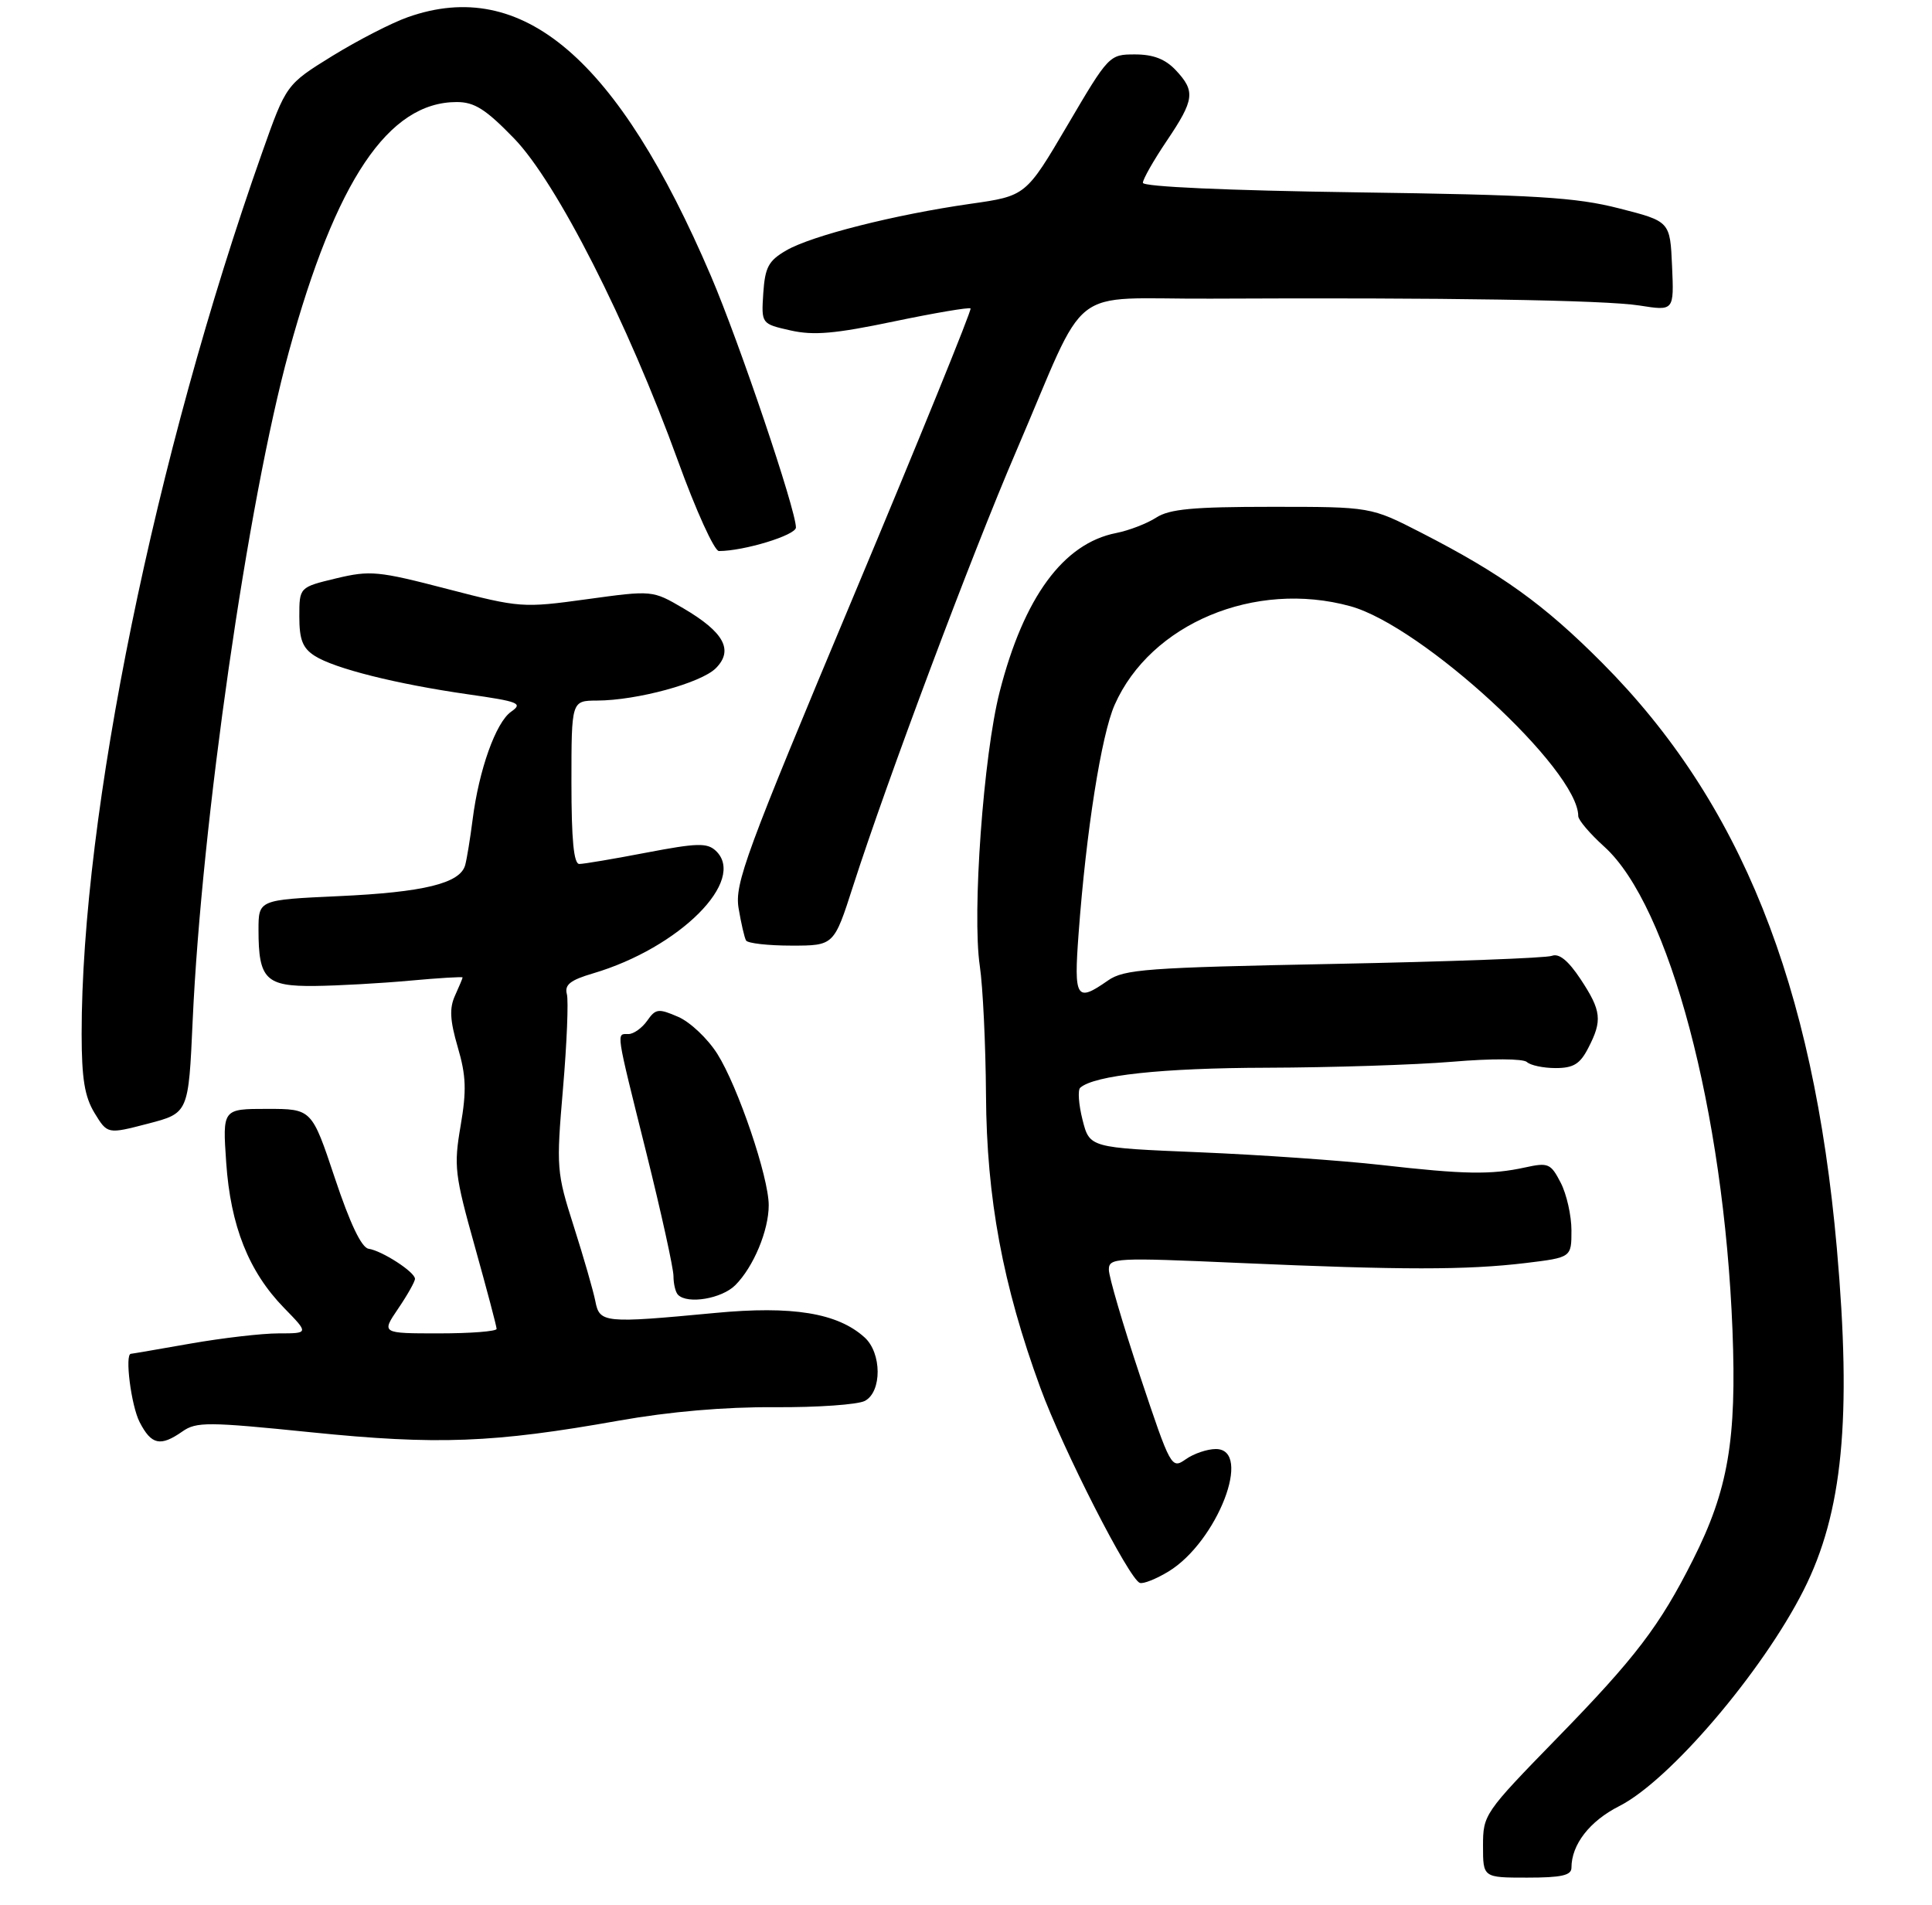 <?xml version="1.0" encoding="UTF-8" standalone="no"?>
<!DOCTYPE svg PUBLIC "-//W3C//DTD SVG 1.1//EN" "http://www.w3.org/Graphics/SVG/1.1/DTD/svg11.dtd" >
<svg xmlns="http://www.w3.org/2000/svg" xmlns:xlink="http://www.w3.org/1999/xlink" version="1.1" viewBox="0 0 284 280">
 <g >
 <path fill="currentColor"
d=" M 231.00 274.55 C 231.00 271.14 233.67 267.69 238.04 265.48 C 245.42 261.74 259.04 245.78 265.12 233.76 C 270.88 222.37 272.22 208.51 270.01 183.46 C 266.56 144.57 255.86 117.86 235.52 97.44 C 226.96 88.84 220.76 84.38 208.91 78.30 C 201.50 74.50 201.50 74.50 186.95 74.50 C 175.36 74.50 171.91 74.82 169.95 76.09 C 168.60 76.96 165.96 77.98 164.08 78.35 C 156.32 79.87 150.51 87.77 146.95 101.68 C 144.56 111.00 142.88 134.28 144.03 142.00 C 144.48 145.03 144.89 153.57 144.94 161.00 C 145.03 176.13 147.40 188.89 152.93 204.00 C 156.25 213.07 165.99 232.16 167.56 232.68 C 168.08 232.85 169.97 232.09 171.77 231.00 C 178.95 226.62 184.21 213.00 178.72 213.00 C 177.47 213.00 175.48 213.67 174.31 214.50 C 172.20 215.97 172.10 215.79 167.58 202.25 C 165.06 194.69 163.00 187.66 163.00 186.65 C 163.00 184.88 163.88 184.84 182.25 185.65 C 206.07 186.70 215.58 186.70 224.25 185.66 C 231.00 184.84 231.00 184.84 231.00 180.87 C 231.00 178.69 230.29 175.53 229.42 173.85 C 227.95 171.01 227.60 170.86 224.17 171.61 C 219.17 172.70 215.29 172.64 203.00 171.24 C 197.22 170.59 185.23 169.75 176.34 169.38 C 160.17 168.71 160.17 168.71 159.13 164.61 C 158.56 162.36 158.41 160.23 158.79 159.89 C 160.88 158.06 170.78 156.99 186.19 156.95 C 195.71 156.92 208.00 156.53 213.50 156.07 C 219.24 155.58 223.90 155.61 224.45 156.11 C 224.97 156.60 226.87 157.00 228.67 157.00 C 231.29 157.00 232.26 156.41 233.47 154.05 C 235.57 150.00 235.41 148.58 232.34 143.93 C 230.53 141.20 229.18 140.10 228.13 140.50 C 227.29 140.83 212.85 141.36 196.05 141.69 C 168.48 142.23 165.24 142.47 162.85 144.14 C 158.21 147.39 157.84 146.79 158.55 137.25 C 159.66 122.18 161.90 108.02 163.85 103.61 C 169.13 91.67 184.47 85.25 198.50 89.11 C 209.06 92.02 232.00 113.14 232.00 119.96 C 232.00 120.54 233.73 122.57 235.84 124.47 C 245.38 133.10 253.40 163.33 254.67 195.50 C 255.30 211.63 254.04 219.01 248.88 229.25 C 243.97 239.01 240.42 243.67 228.80 255.58 C 218.19 266.47 218.00 266.75 218.00 271.33 C 218.00 276.00 218.00 276.00 224.50 276.00 C 229.52 276.00 231.00 275.67 231.00 274.55 Z  M 26.81 210.42 C 28.86 208.98 30.53 208.99 45.76 210.54 C 64.27 212.42 72.52 212.11 91.00 208.82 C 98.44 207.50 106.52 206.80 113.89 206.85 C 120.16 206.89 126.12 206.47 127.14 205.92 C 129.66 204.58 129.63 198.88 127.09 196.59 C 123.13 193.00 116.48 191.91 105.08 193.00 C 88.77 194.54 88.13 194.48 87.51 191.25 C 87.21 189.74 85.79 184.80 84.35 180.29 C 81.81 172.32 81.76 171.72 82.76 160.00 C 83.33 153.35 83.58 147.11 83.33 146.14 C 82.96 144.76 83.82 144.07 87.18 143.08 C 99.88 139.33 109.84 129.38 105.21 125.05 C 103.94 123.87 102.46 123.91 95.03 125.33 C 90.24 126.25 85.80 127.00 85.16 127.00 C 84.34 127.00 84.00 123.46 84.00 115.00 C 84.00 103.00 84.00 103.00 87.75 102.98 C 93.65 102.96 103.04 100.40 105.22 98.23 C 107.87 95.57 106.44 92.93 100.44 89.41 C 95.91 86.76 95.91 86.76 86.29 88.08 C 76.84 89.38 76.45 89.35 65.73 86.57 C 55.58 83.93 54.42 83.82 49.40 85.02 C 44.00 86.32 44.00 86.32 44.00 90.64 C 44.00 94.02 44.49 95.27 46.25 96.40 C 49.14 98.26 58.26 100.55 68.80 102.06 C 76.29 103.13 76.91 103.38 75.13 104.62 C 72.89 106.19 70.40 113.15 69.47 120.50 C 69.12 123.25 68.63 126.25 68.38 127.17 C 67.64 129.85 62.30 131.16 49.75 131.73 C 38.00 132.27 38.00 132.27 38.00 136.70 C 38.00 143.95 39.07 145.01 46.29 144.93 C 49.70 144.89 55.99 144.54 60.25 144.15 C 64.51 143.76 68.00 143.55 68.00 143.68 C 68.00 143.80 67.50 145.00 66.89 146.34 C 66.04 148.20 66.14 149.98 67.29 153.93 C 68.52 158.12 68.60 160.29 67.71 165.48 C 66.69 171.42 66.84 172.67 69.81 183.27 C 71.56 189.54 73.00 194.97 73.00 195.34 C 73.00 195.70 69.19 196.00 64.53 196.00 C 56.06 196.00 56.06 196.00 58.53 192.36 C 59.89 190.36 61.00 188.39 61.00 187.98 C 61.00 186.98 56.15 183.85 54.18 183.56 C 53.14 183.40 51.45 179.85 49.22 173.16 C 45.83 163.00 45.83 163.00 39.27 163.00 C 32.71 163.00 32.71 163.00 33.25 170.87 C 33.89 180.21 36.56 186.92 41.75 192.25 C 45.41 196.00 45.41 196.00 40.95 196.00 C 38.50 196.00 32.67 196.68 28.00 197.50 C 23.32 198.32 19.39 199.00 19.25 199.00 C 18.31 199.00 19.28 206.65 20.53 209.05 C 22.25 212.39 23.58 212.68 26.81 210.42 Z  M 108.09 188.91 C 110.76 186.24 113.00 180.88 113.00 177.16 C 113.00 173.03 108.48 159.72 105.45 154.92 C 104.04 152.68 101.45 150.23 99.69 149.47 C 96.78 148.21 96.38 148.26 95.13 150.05 C 94.37 151.12 93.14 152.00 92.38 152.00 C 90.57 152.00 90.44 151.13 95.02 169.50 C 97.21 178.30 99.00 186.44 99.00 187.58 C 99.00 188.73 99.30 189.97 99.67 190.33 C 101.08 191.75 106.10 190.90 108.09 188.91 Z  M 28.32 150.06 C 29.64 120.88 36.42 73.76 42.47 51.68 C 49.38 26.48 57.10 15.00 67.14 15.00 C 69.75 15.00 71.40 16.05 75.57 20.35 C 81.83 26.81 92.26 47.34 99.66 67.75 C 102.30 75.04 105.01 81.00 105.68 81.00 C 109.36 81.00 117.00 78.67 117.00 77.54 C 117.00 74.95 108.70 50.38 104.51 40.58 C 90.81 8.55 76.80 -3.43 59.96 2.52 C 57.59 3.35 52.60 5.92 48.86 8.22 C 42.07 12.42 42.07 12.42 38.52 22.46 C 22.78 66.98 11.99 119.68 12.00 152.00 C 12.01 158.58 12.44 161.20 13.90 163.61 C 15.80 166.72 15.80 166.72 21.76 165.17 C 27.71 163.62 27.71 163.62 28.32 150.06 Z  M 125.40 130.25 C 130.42 114.65 142.81 81.61 149.36 66.37 C 160.23 41.07 156.48 44.01 177.94 43.90 C 212.19 43.73 235.90 44.10 241.01 44.91 C 246.08 45.71 246.08 45.71 245.79 39.13 C 245.50 32.54 245.50 32.54 238.00 30.63 C 231.63 29.00 225.78 28.64 199.25 28.27 C 180.40 28.00 168.00 27.45 168.00 26.87 C 168.00 26.35 169.57 23.58 171.50 20.72 C 175.59 14.65 175.75 13.42 172.83 10.31 C 171.29 8.68 169.53 8.00 166.84 8.00 C 163.07 8.00 162.98 8.09 156.92 18.40 C 150.80 28.80 150.80 28.80 142.65 29.96 C 131.52 31.55 119.29 34.65 115.58 36.81 C 112.96 38.33 112.46 39.28 112.20 43.10 C 111.91 47.60 111.91 47.60 116.20 48.57 C 119.61 49.34 122.75 49.06 131.40 47.25 C 137.40 46.00 142.47 45.14 142.67 45.34 C 142.87 45.54 135.14 64.56 125.48 87.60 C 109.59 125.51 107.98 129.88 108.57 133.50 C 108.94 135.70 109.43 137.84 109.67 138.25 C 109.92 138.66 112.92 139.00 116.35 139.00 C 122.59 139.00 122.59 139.00 125.40 130.25 Z "/>
</g>
</svg>